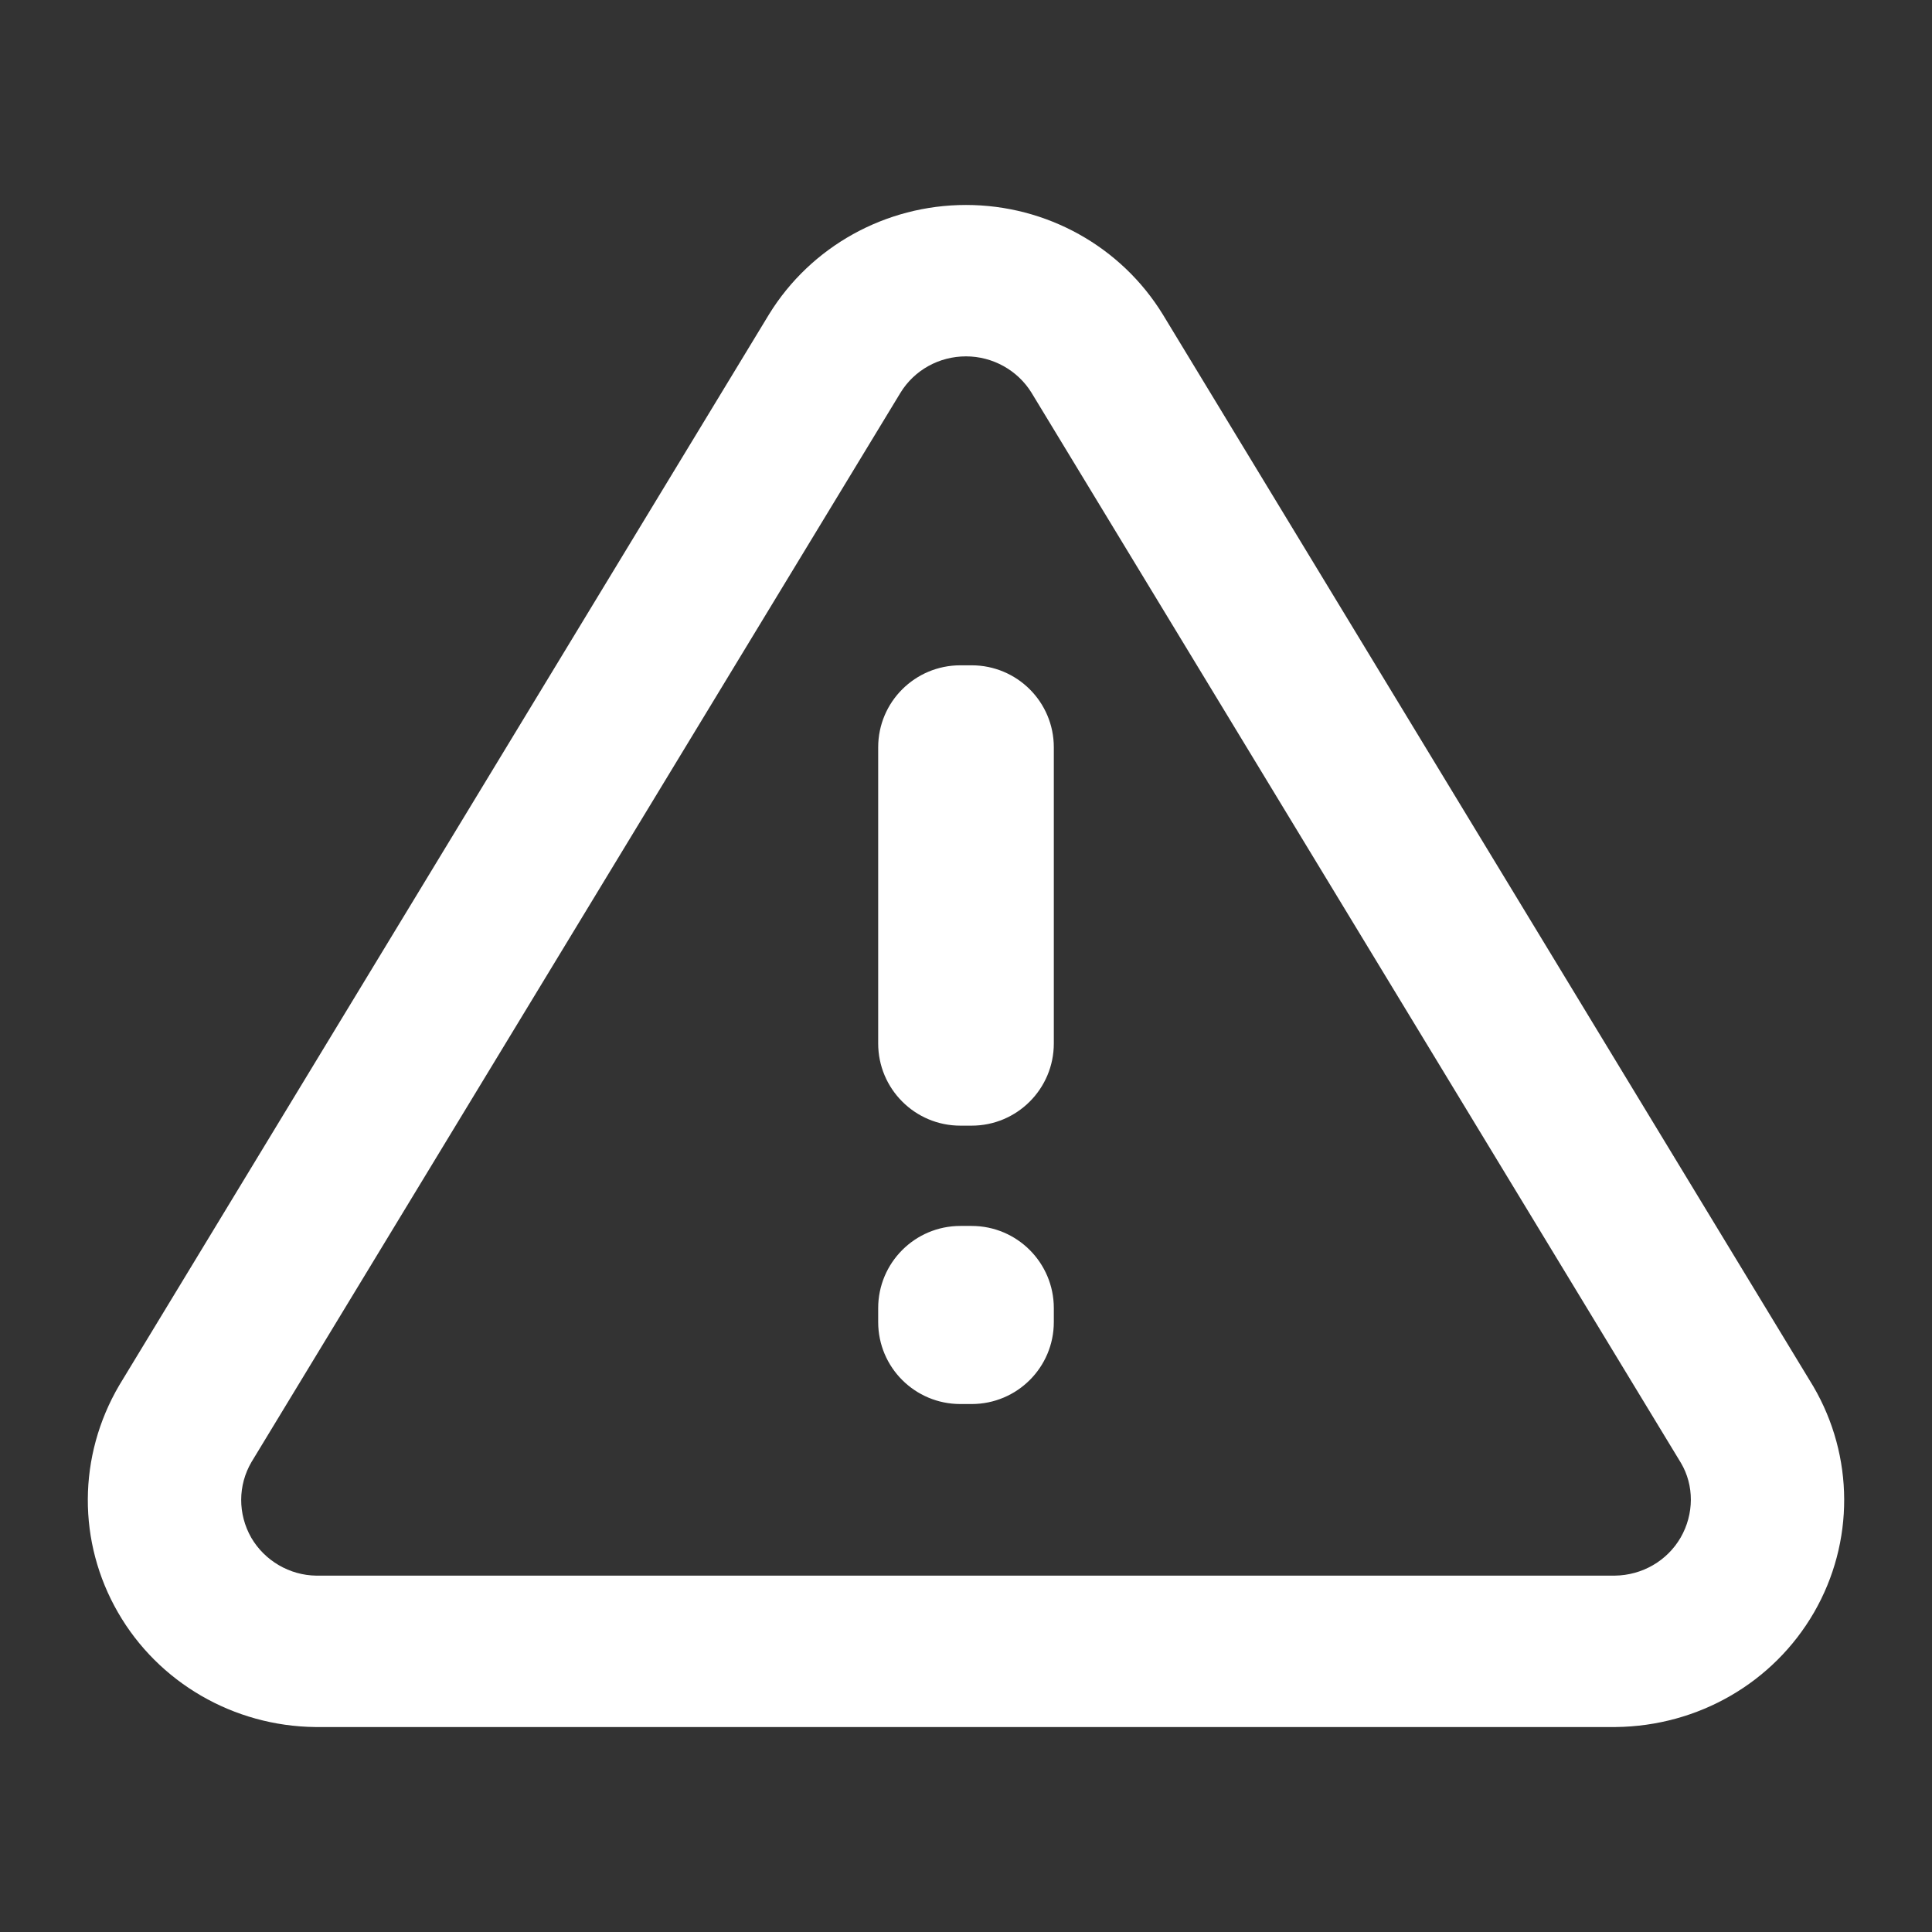 <svg xmlns="http://www.w3.org/2000/svg" xmlns:xlink="http://www.w3.org/1999/xlink" width="11" height="11" version="1.1" viewBox="0 0 11 11"><rect x="0" y="0" width="11" height="11" fill="#333333" stroke="none"/><title>ico-warning-small</title><desc>Created with Sketch.</desc><g id="ico" fill="none" fill-rule="evenodd" stroke="none" stroke-width="1"><path id="Combined-Shape" fill="#FFF" fill-rule="nonzero" d="M0.679,7.887 L4.379,1.789 C4.617,1.403 5.042,1.167 5.5,1.167 C5.958,1.167 6.383,1.403 6.621,1.791 L10.324,7.893 C10.557,8.291 10.559,8.781 10.328,9.181 C10.097,9.58 9.67,9.828 9.199,9.833 L1.795,9.833 C1.33,9.828 0.902,9.58 0.672,9.181 C0.441,8.781 0.442,8.291 0.679,7.887 Z M5.5,2.029 C5.347,2.029 5.206,2.107 5.127,2.236 L1.432,8.324 C1.354,8.457 1.354,8.62 1.43,8.754 C1.507,8.887 1.65,8.969 1.8,8.971 L9.194,8.971 C9.35,8.969 9.492,8.887 9.569,8.754 C9.646,8.62 9.646,8.457 9.571,8.33 L5.873,2.236 C5.794,2.108 5.652,2.029 5.5,2.029 Z M5.468,3.788 L5.532,3.788 C5.791,3.788 6,3.997 6,4.255 L6,5.941 C6,6.199 5.791,6.409 5.532,6.409 L5.468,6.409 C5.209,6.409 5,6.199 5,5.941 L5,4.255 C5,3.997 5.209,3.788 5.468,3.788 Z M5.468,6.98 L5.532,6.98 C5.791,6.98 6,7.19 6,7.448 L6,7.527 C6,7.785 5.791,7.994 5.532,7.994 L5.468,7.994 C5.209,7.994 5,7.785 5,7.527 L5,7.448 C5,7.19 5.209,6.98 5.468,6.98 Z"/></g></svg>